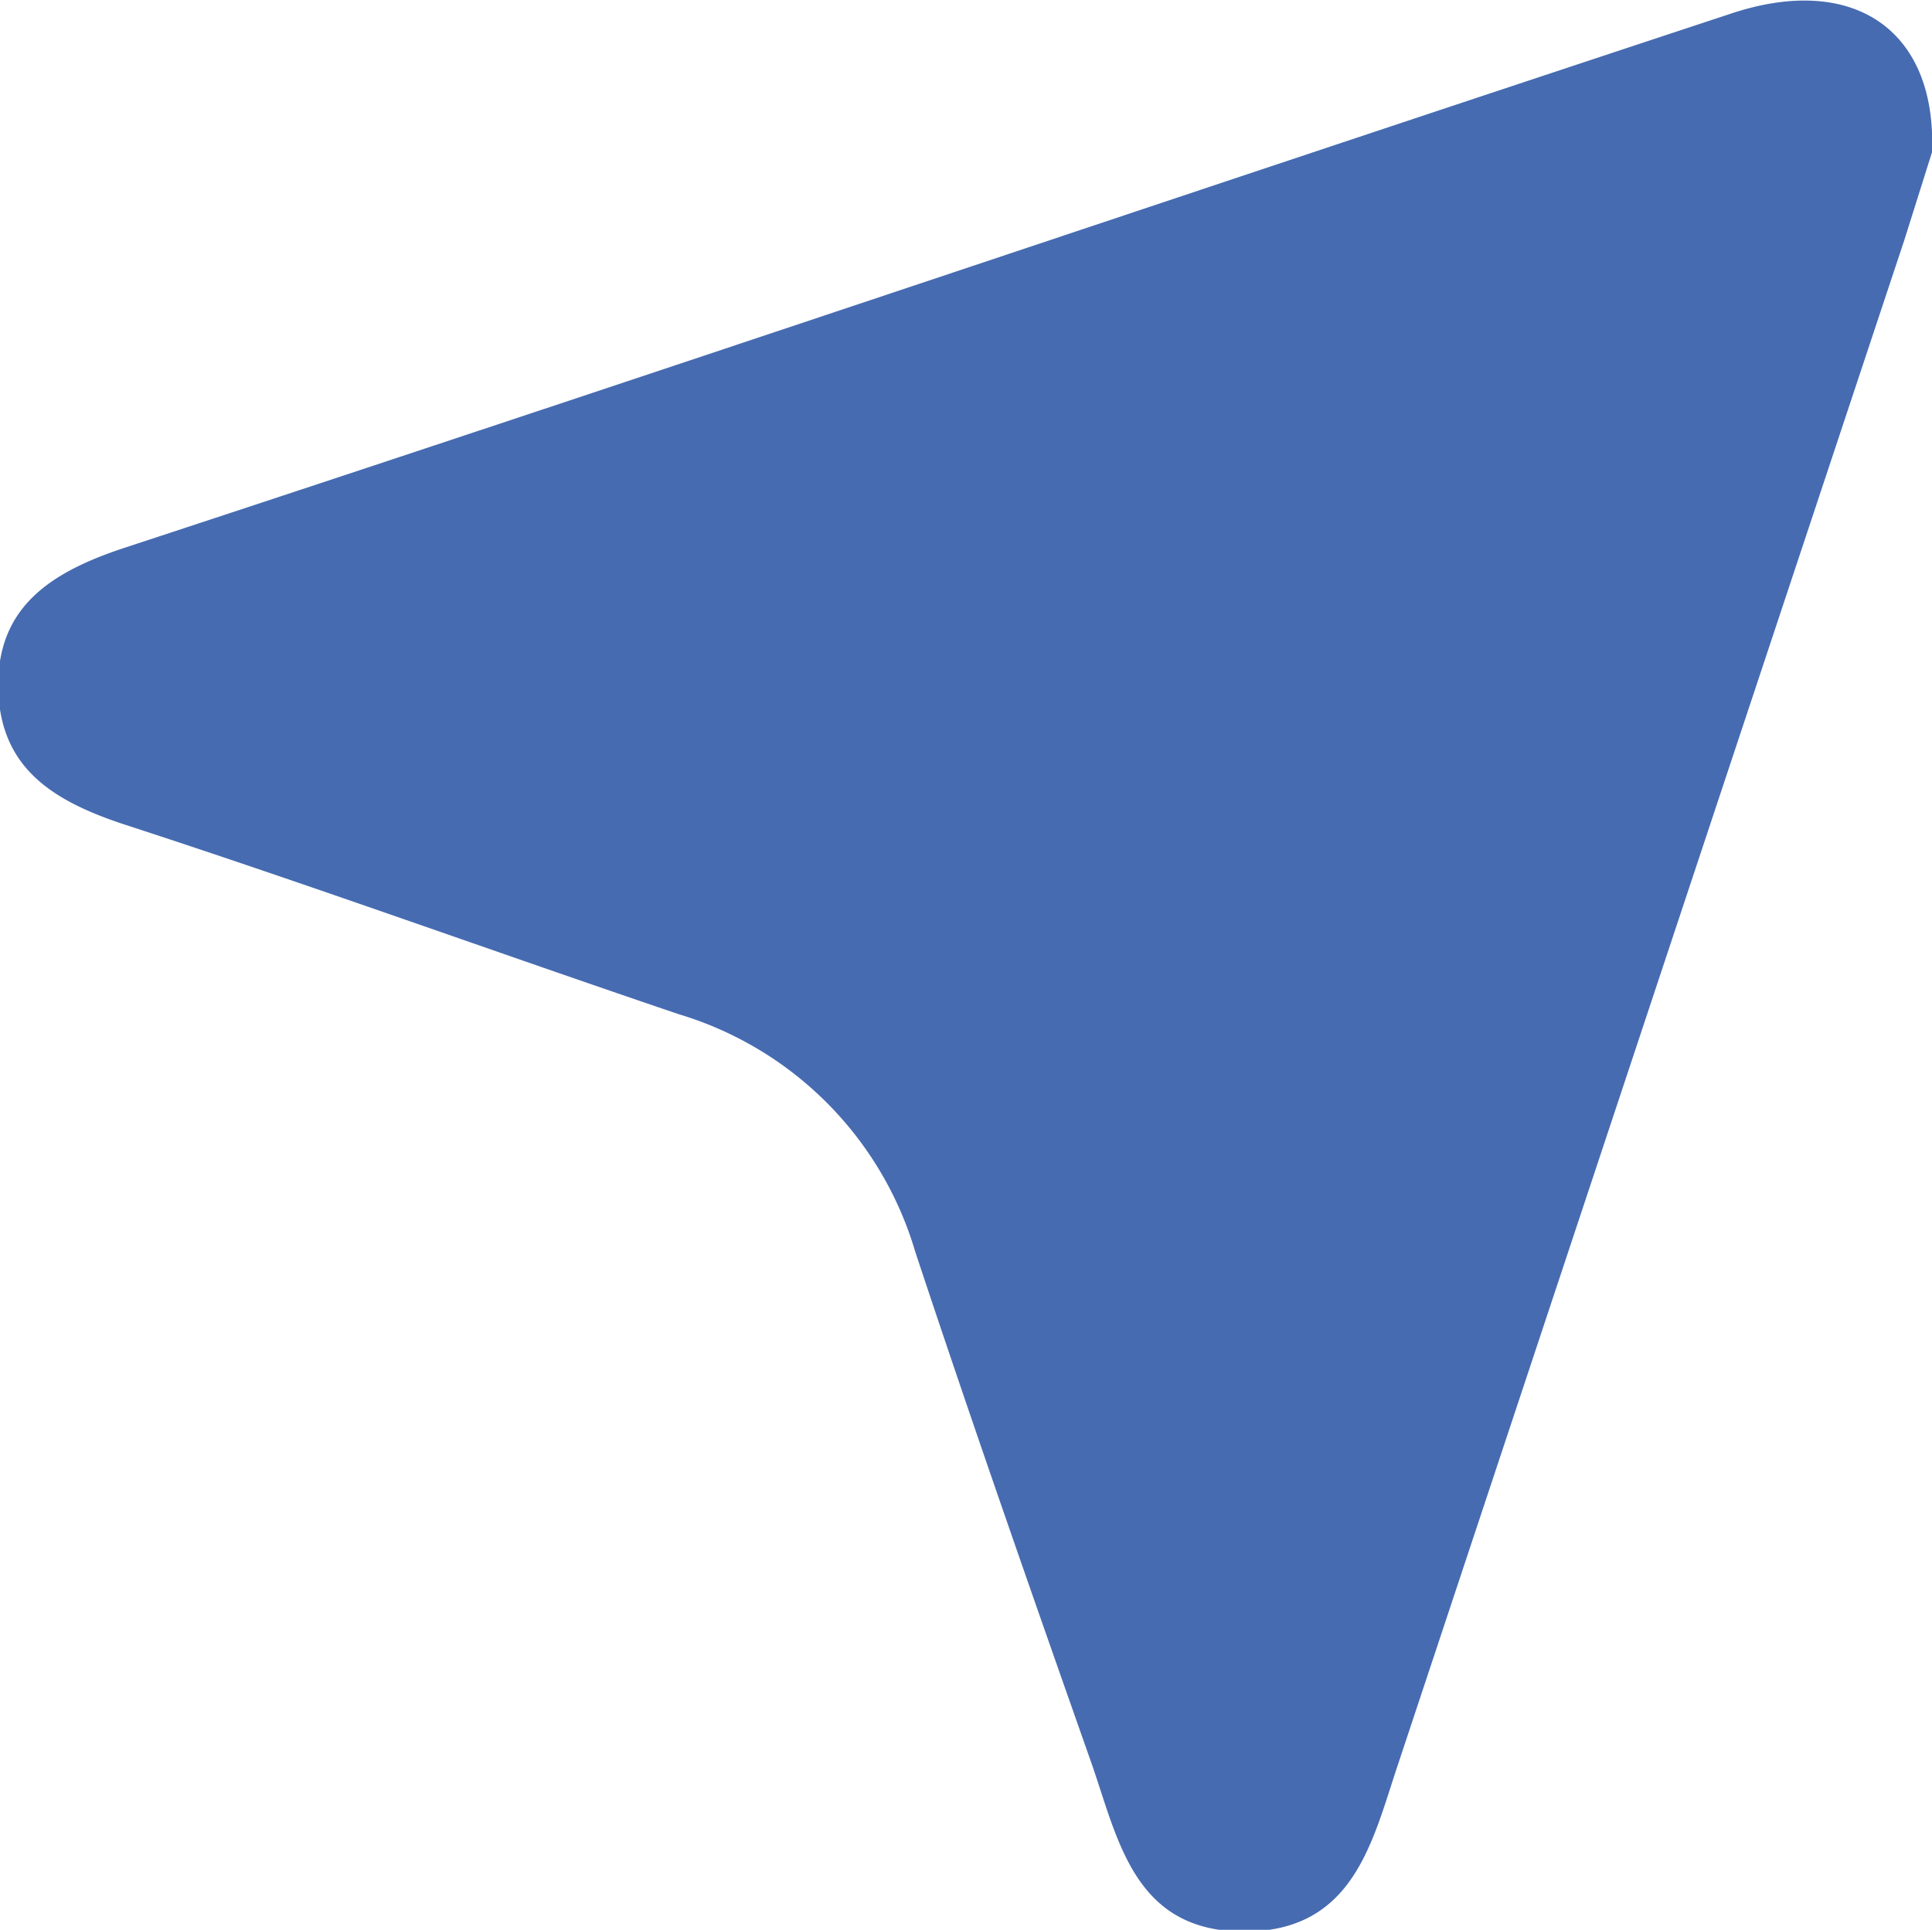 <svg id="Calque_1" data-name="Calque 1" xmlns="http://www.w3.org/2000/svg" viewBox="0 0 43.9 43.86"><defs><style>.cls-1{fill:#466bb1;}</style></defs><path id="logo_flecheE" class="cls-1" d="M521.34,172.63l-.63,2q-5.75,17.31-11.5,34.63c-.59,1.76-1,3.81-3.5,3.81s-2.86-2.08-3.47-3.83c-1.36-3.86-2.71-7.72-4-11.61a8,8,0,0,0-5.38-5.41c-4.19-1.42-8.35-2.93-12.56-4.3-1.62-.53-2.87-1.27-2.9-3.12s1.22-2.63,2.84-3.17c12.17-4,24.32-8.12,36.5-12.14C519.55,168.54,521.45,169.85,521.34,172.63Z" transform="translate(-477.44 -169.17)"/></svg>